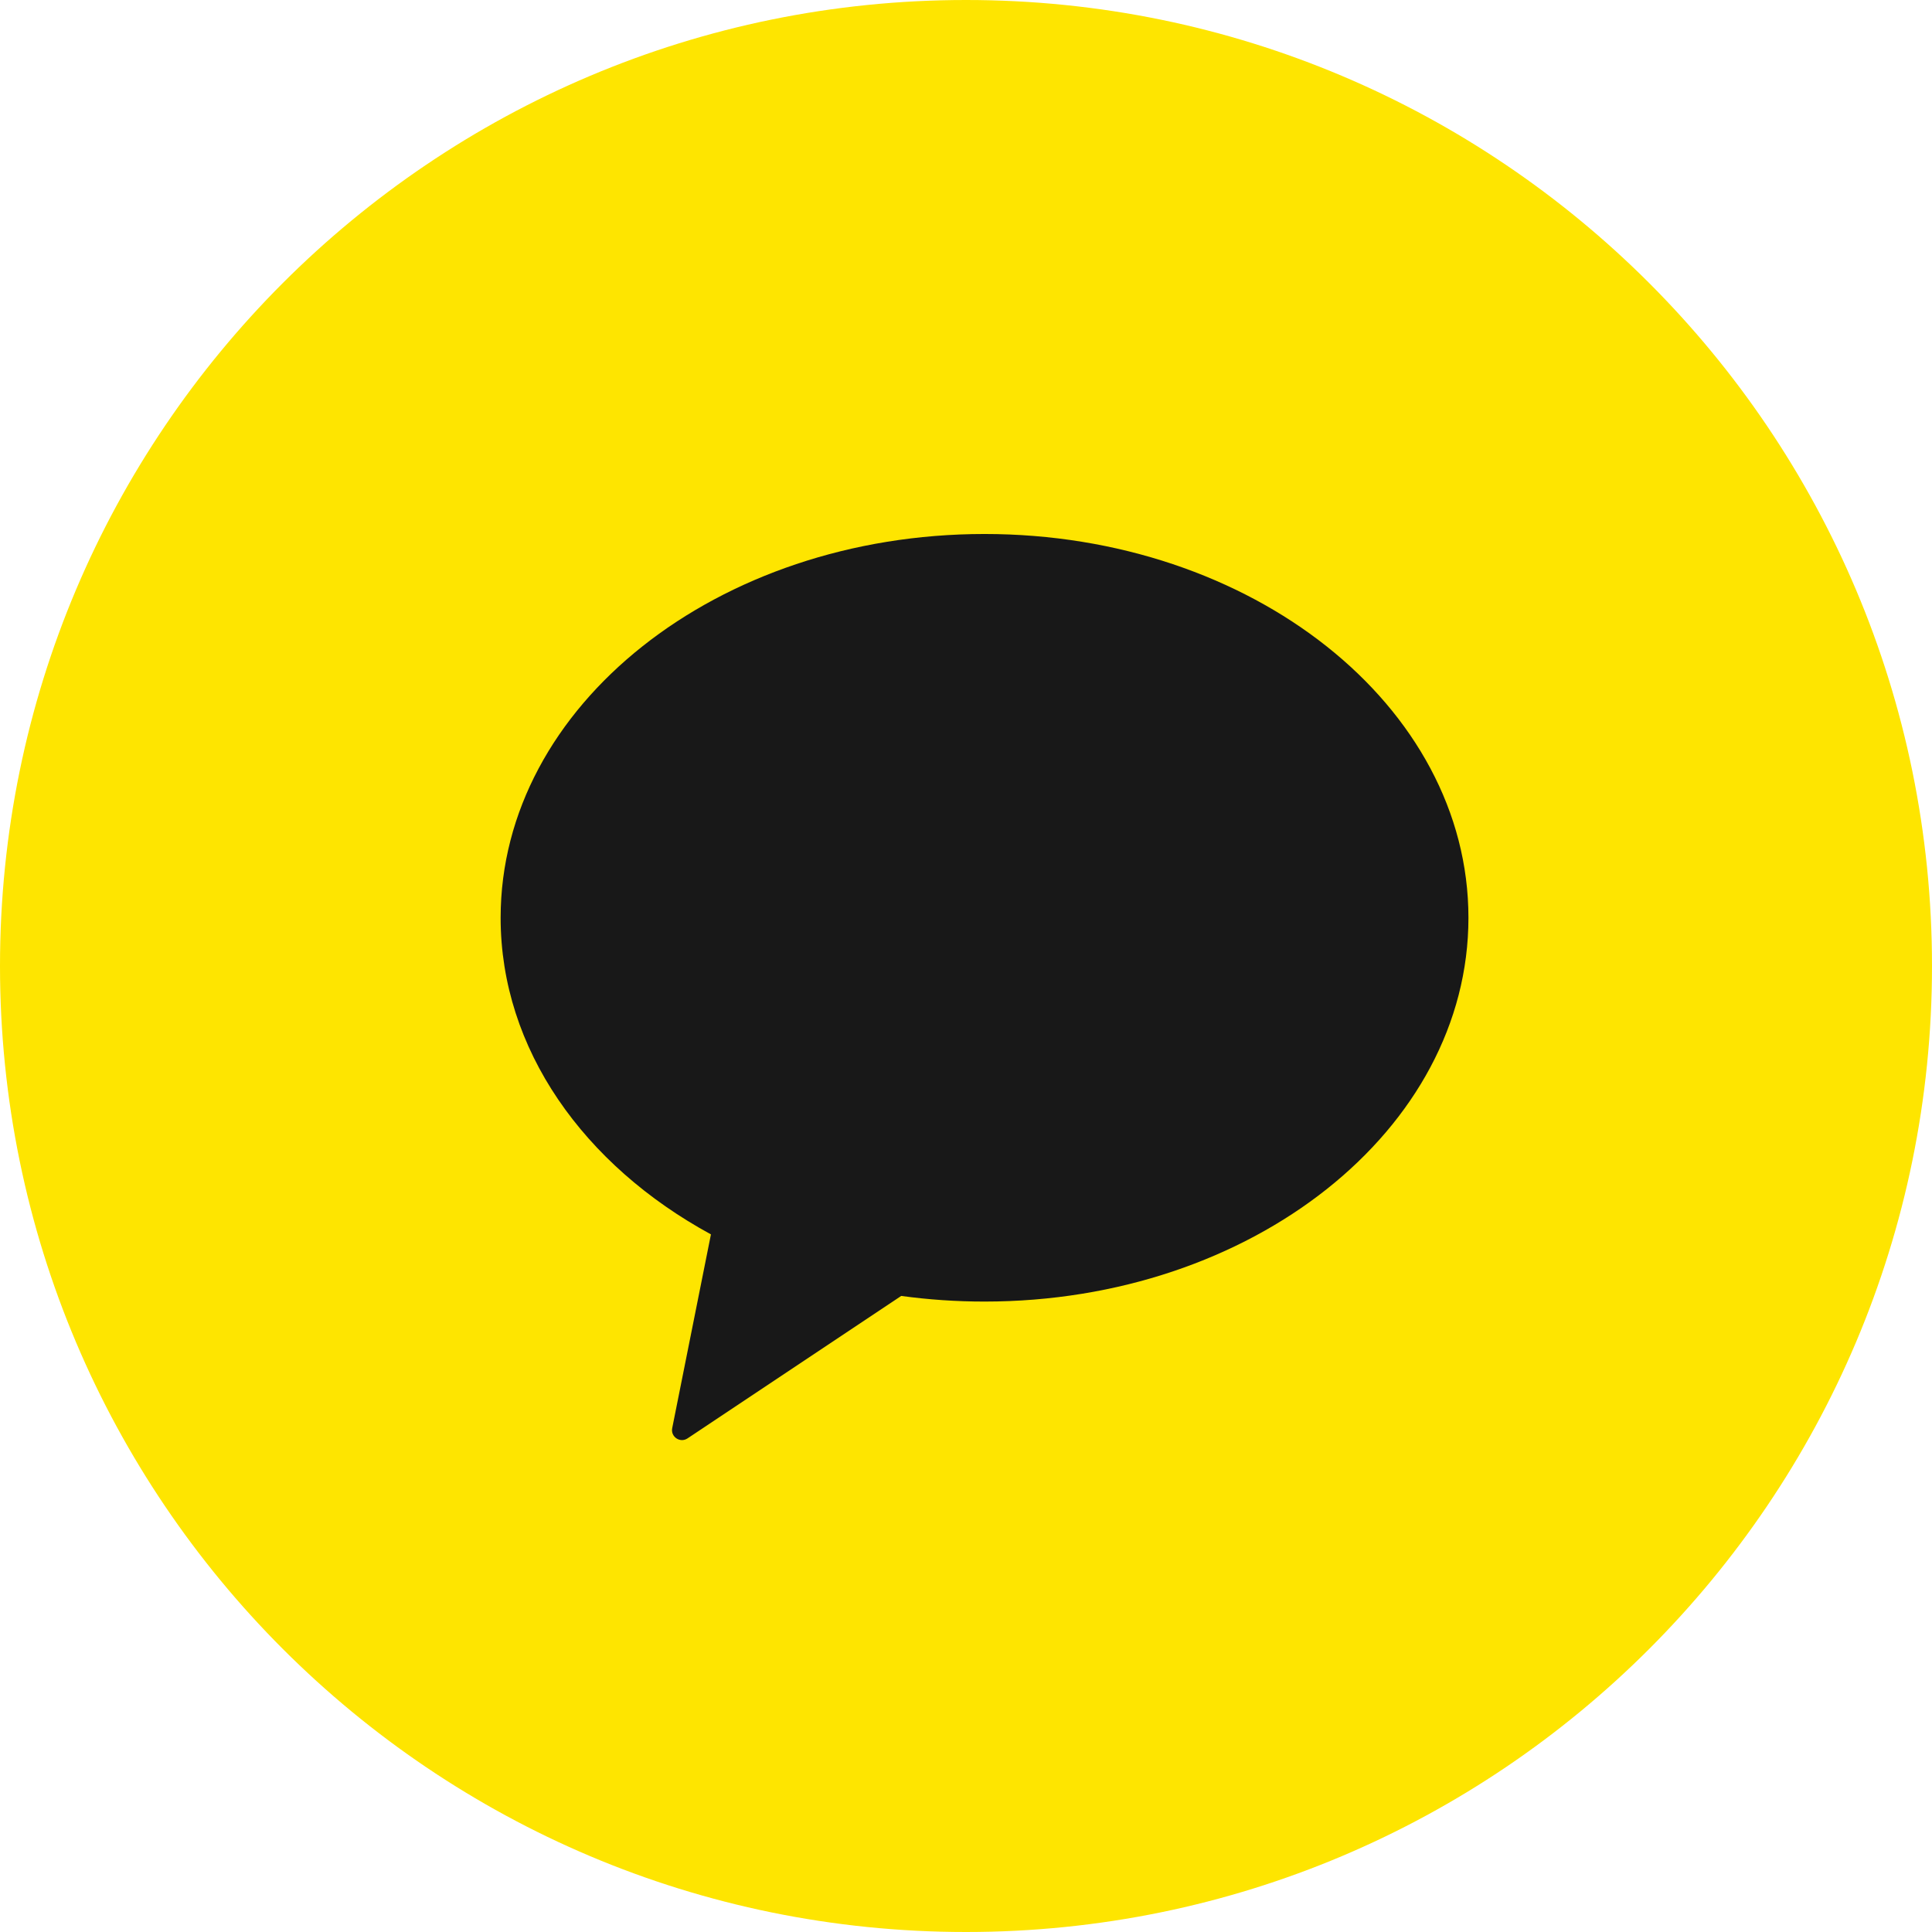 <svg width="48" height="48" viewBox="0 0 48 48" fill="none" xmlns="http://www.w3.org/2000/svg">
<path d="M48 24C48 10.745 37.255 0 24 0C10.745 0 0 10.745 0 24C0 37.255 10.745 48 24 48C37.255 48 48 37.255 48 24Z" fill="#FEE500"/>
<path fill-rule="evenodd" clip-rule="evenodd" d="M24.46 32.337C31.1 32.337 36.483 28.068 36.483 22.802C36.483 17.536 31.1 13.267 24.46 13.267C17.82 13.267 12.438 17.536 12.438 22.802C12.438 26.067 14.507 28.95 17.663 30.668L16.701 35.481C16.657 35.698 16.898 35.859 17.082 35.736L22.391 32.197C23.063 32.289 23.755 32.337 24.46 32.337Z" fill="#181818"/>
</svg>
